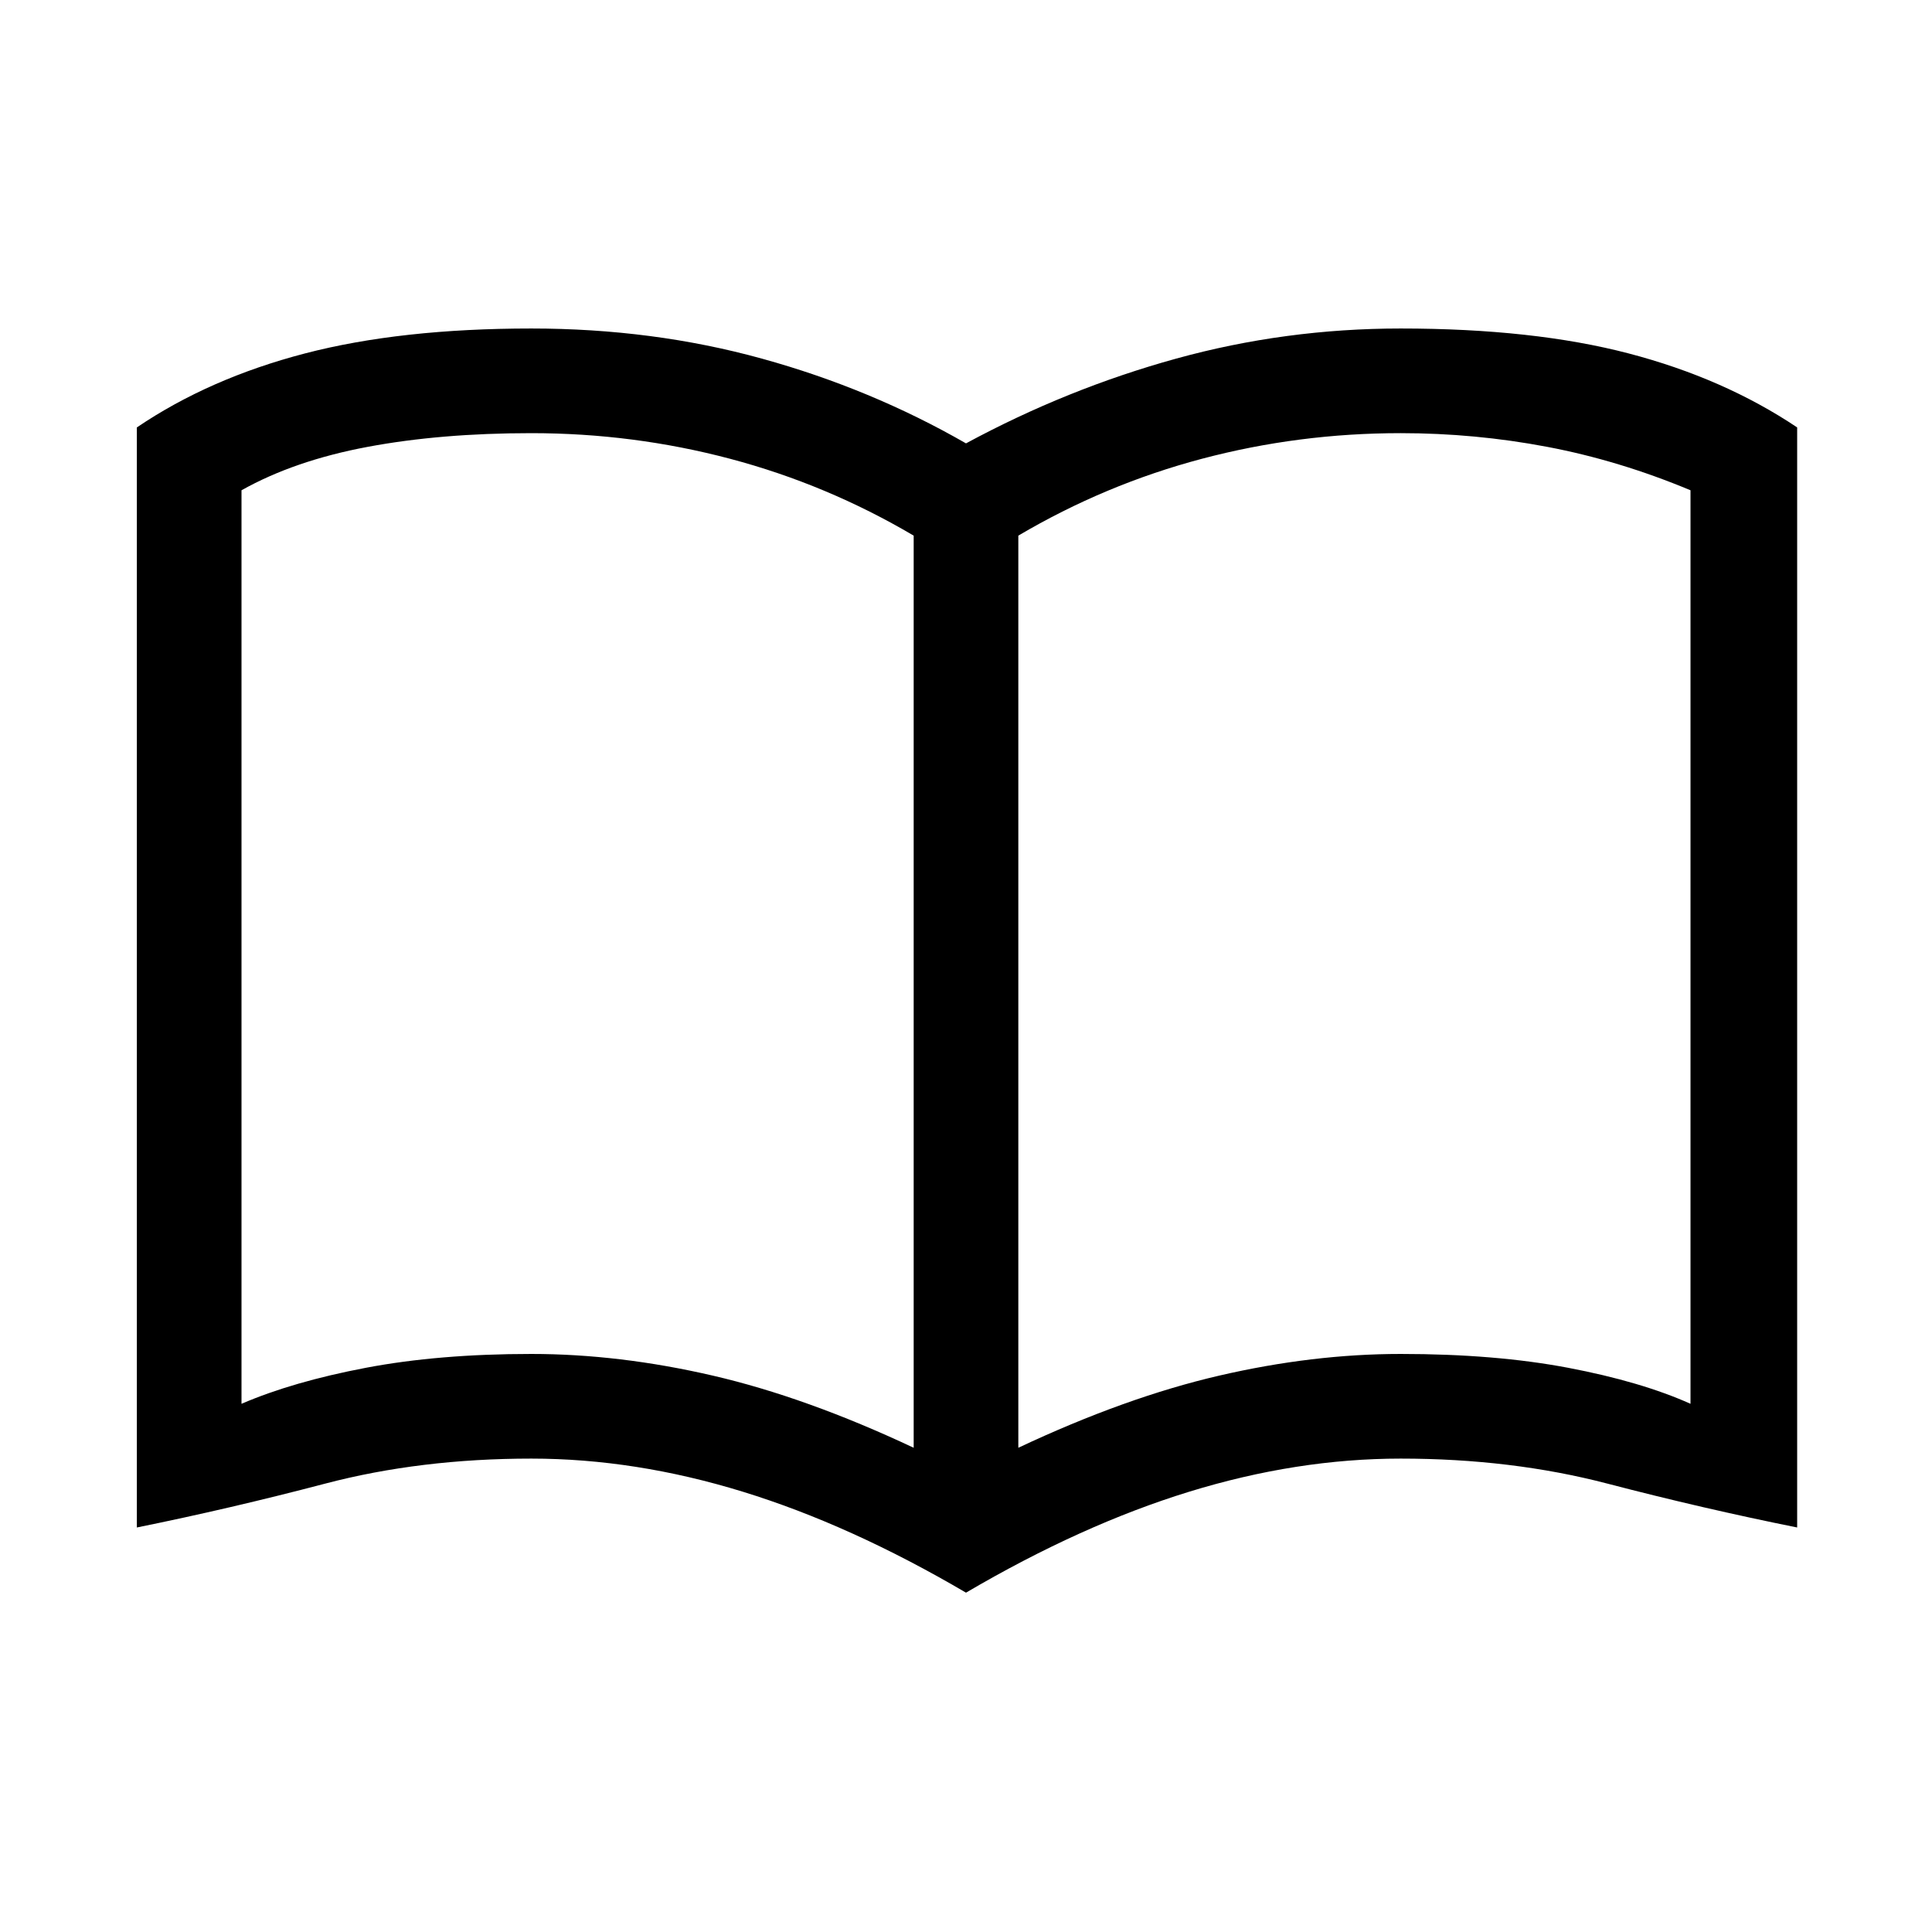 <svg xmlns="http://www.w3.org/2000/svg" height="20" viewBox="0 -960 960 960" width="20"><path d="M264-287.231q43.693 0 90.193 10.77 46.5 10.769 99.808 35.846v-453.231q-43.154-25.461-91.231-38.192-48.077-12.731-98.77-12.731-44.923 0-81.308 6.807-36.385 6.808-62.692 21.577v453.924q25.538-11 61.769-17.885Q218-287.231 264-287.231Zm241.999 46.616q53.308-25.077 99.808-35.846 46.5-10.77 90.193-10.77 47 0 83.231 6.885 36.231 6.885 60.769 17.885v-453.924q-35.307-14.769-71.192-21.577-35.885-6.807-72.808-6.807-50.693 0-98.77 12.731t-91.231 38.192v453.231ZM480-168.617q-57.385-33.692-110.885-50.154-53.5-16.461-105.115-16.461-55.077 0-102.384 12.423t-93.615 21.806v-546.612q36-24.384 83.538-36.768Q199.077-796.768 264-796.768q60.385 0 114.577 14.962Q432.769-766.845 480-739.691q50.231-27.154 104.423-42.115Q638.615-796.768 696-796.768q65.923 0 113.269 12.385 47.345 12.384 83.73 36.768v546.612q-46.692-9.383-94.307-21.806Q751.077-235.232 696-235.232q-51.615 0-105.115 16.461-53.5 16.462-110.885 50.154ZM288-494.692Z"/></svg>